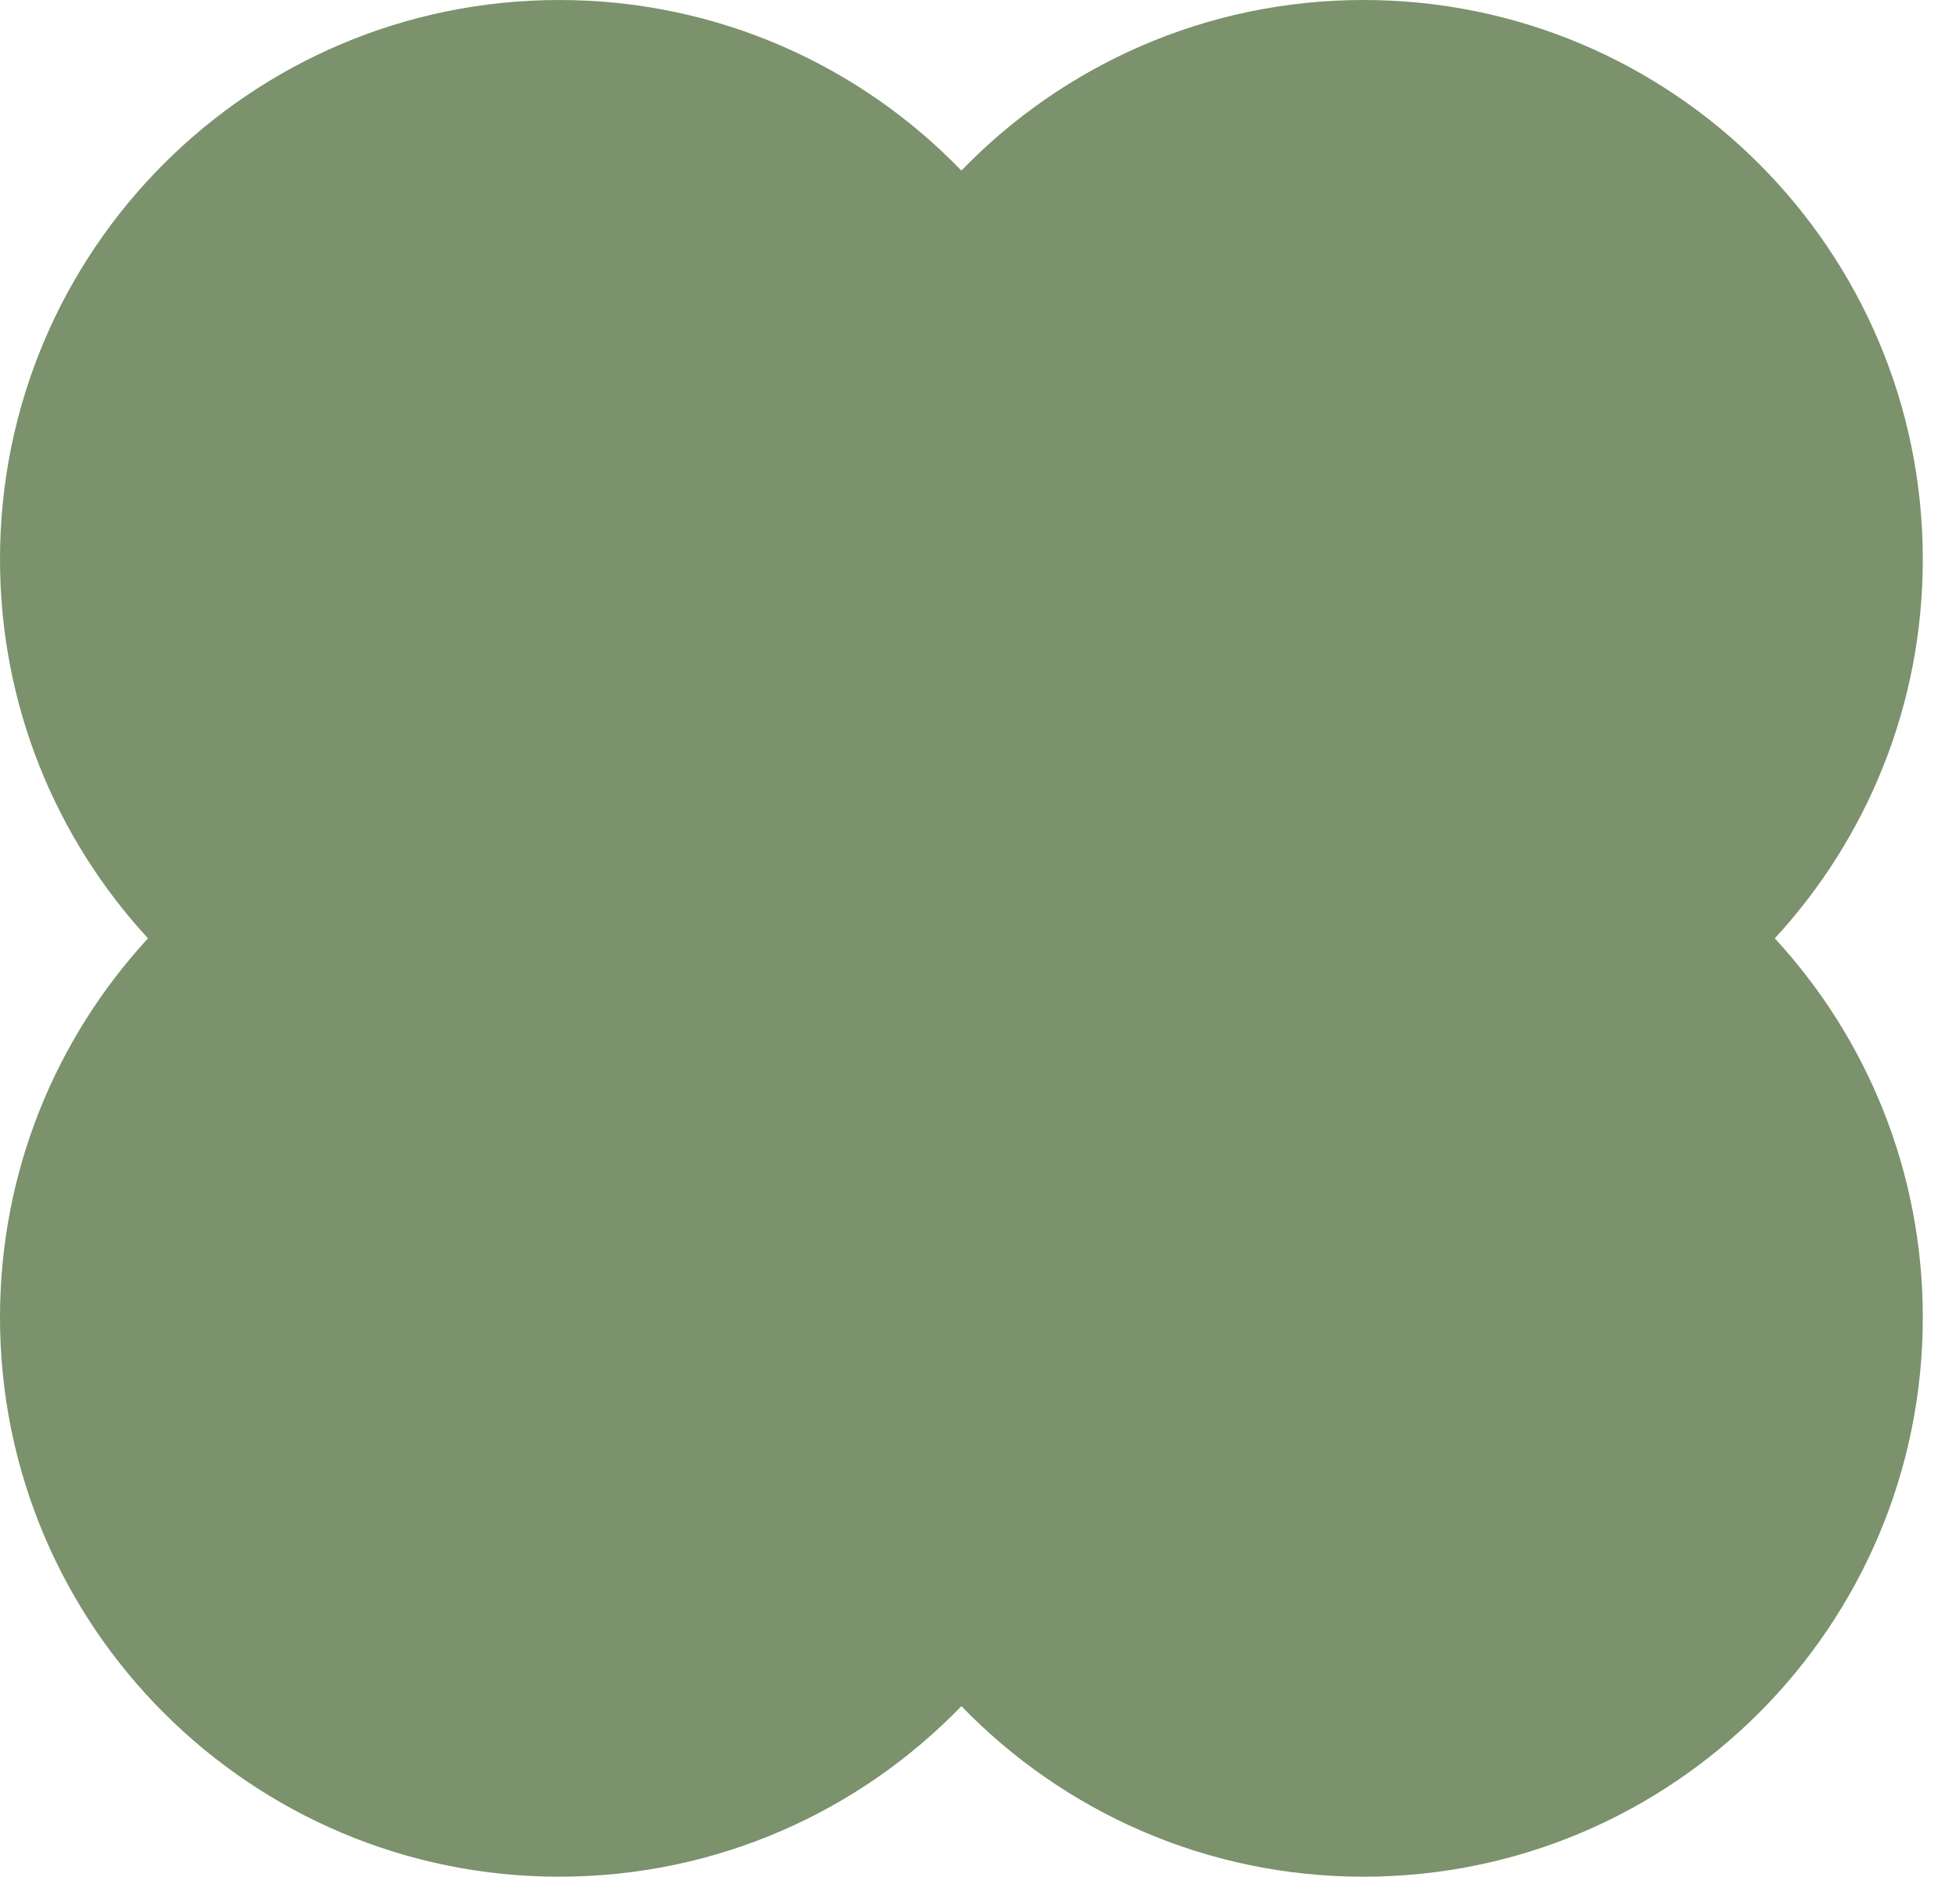<svg width="47" height="45" viewBox="0 0 47 45" fill="none" xmlns="http://www.w3.org/2000/svg">
<path fill-rule="evenodd" clip-rule="evenodd" d="M13.411 0C17.197 0 20.616 1.568 23.054 4.09C25.493 1.568 28.912 0 32.697 0C40.104 0 46.108 6.004 46.108 13.411C46.108 16.918 44.763 20.11 42.559 22.5C44.763 24.89 46.108 28.082 46.108 31.589C46.108 38.995 40.104 45 32.697 45C28.912 45 25.493 43.432 23.054 40.91C20.616 43.432 17.197 45 13.411 45C6.004 45 0 38.995 0 31.589C0 28.082 1.346 24.89 3.549 22.5C1.346 20.11 0 16.918 0 13.411C0 6.004 6.004 0 13.411 0Z" fill="#7B926C"/>
</svg>

